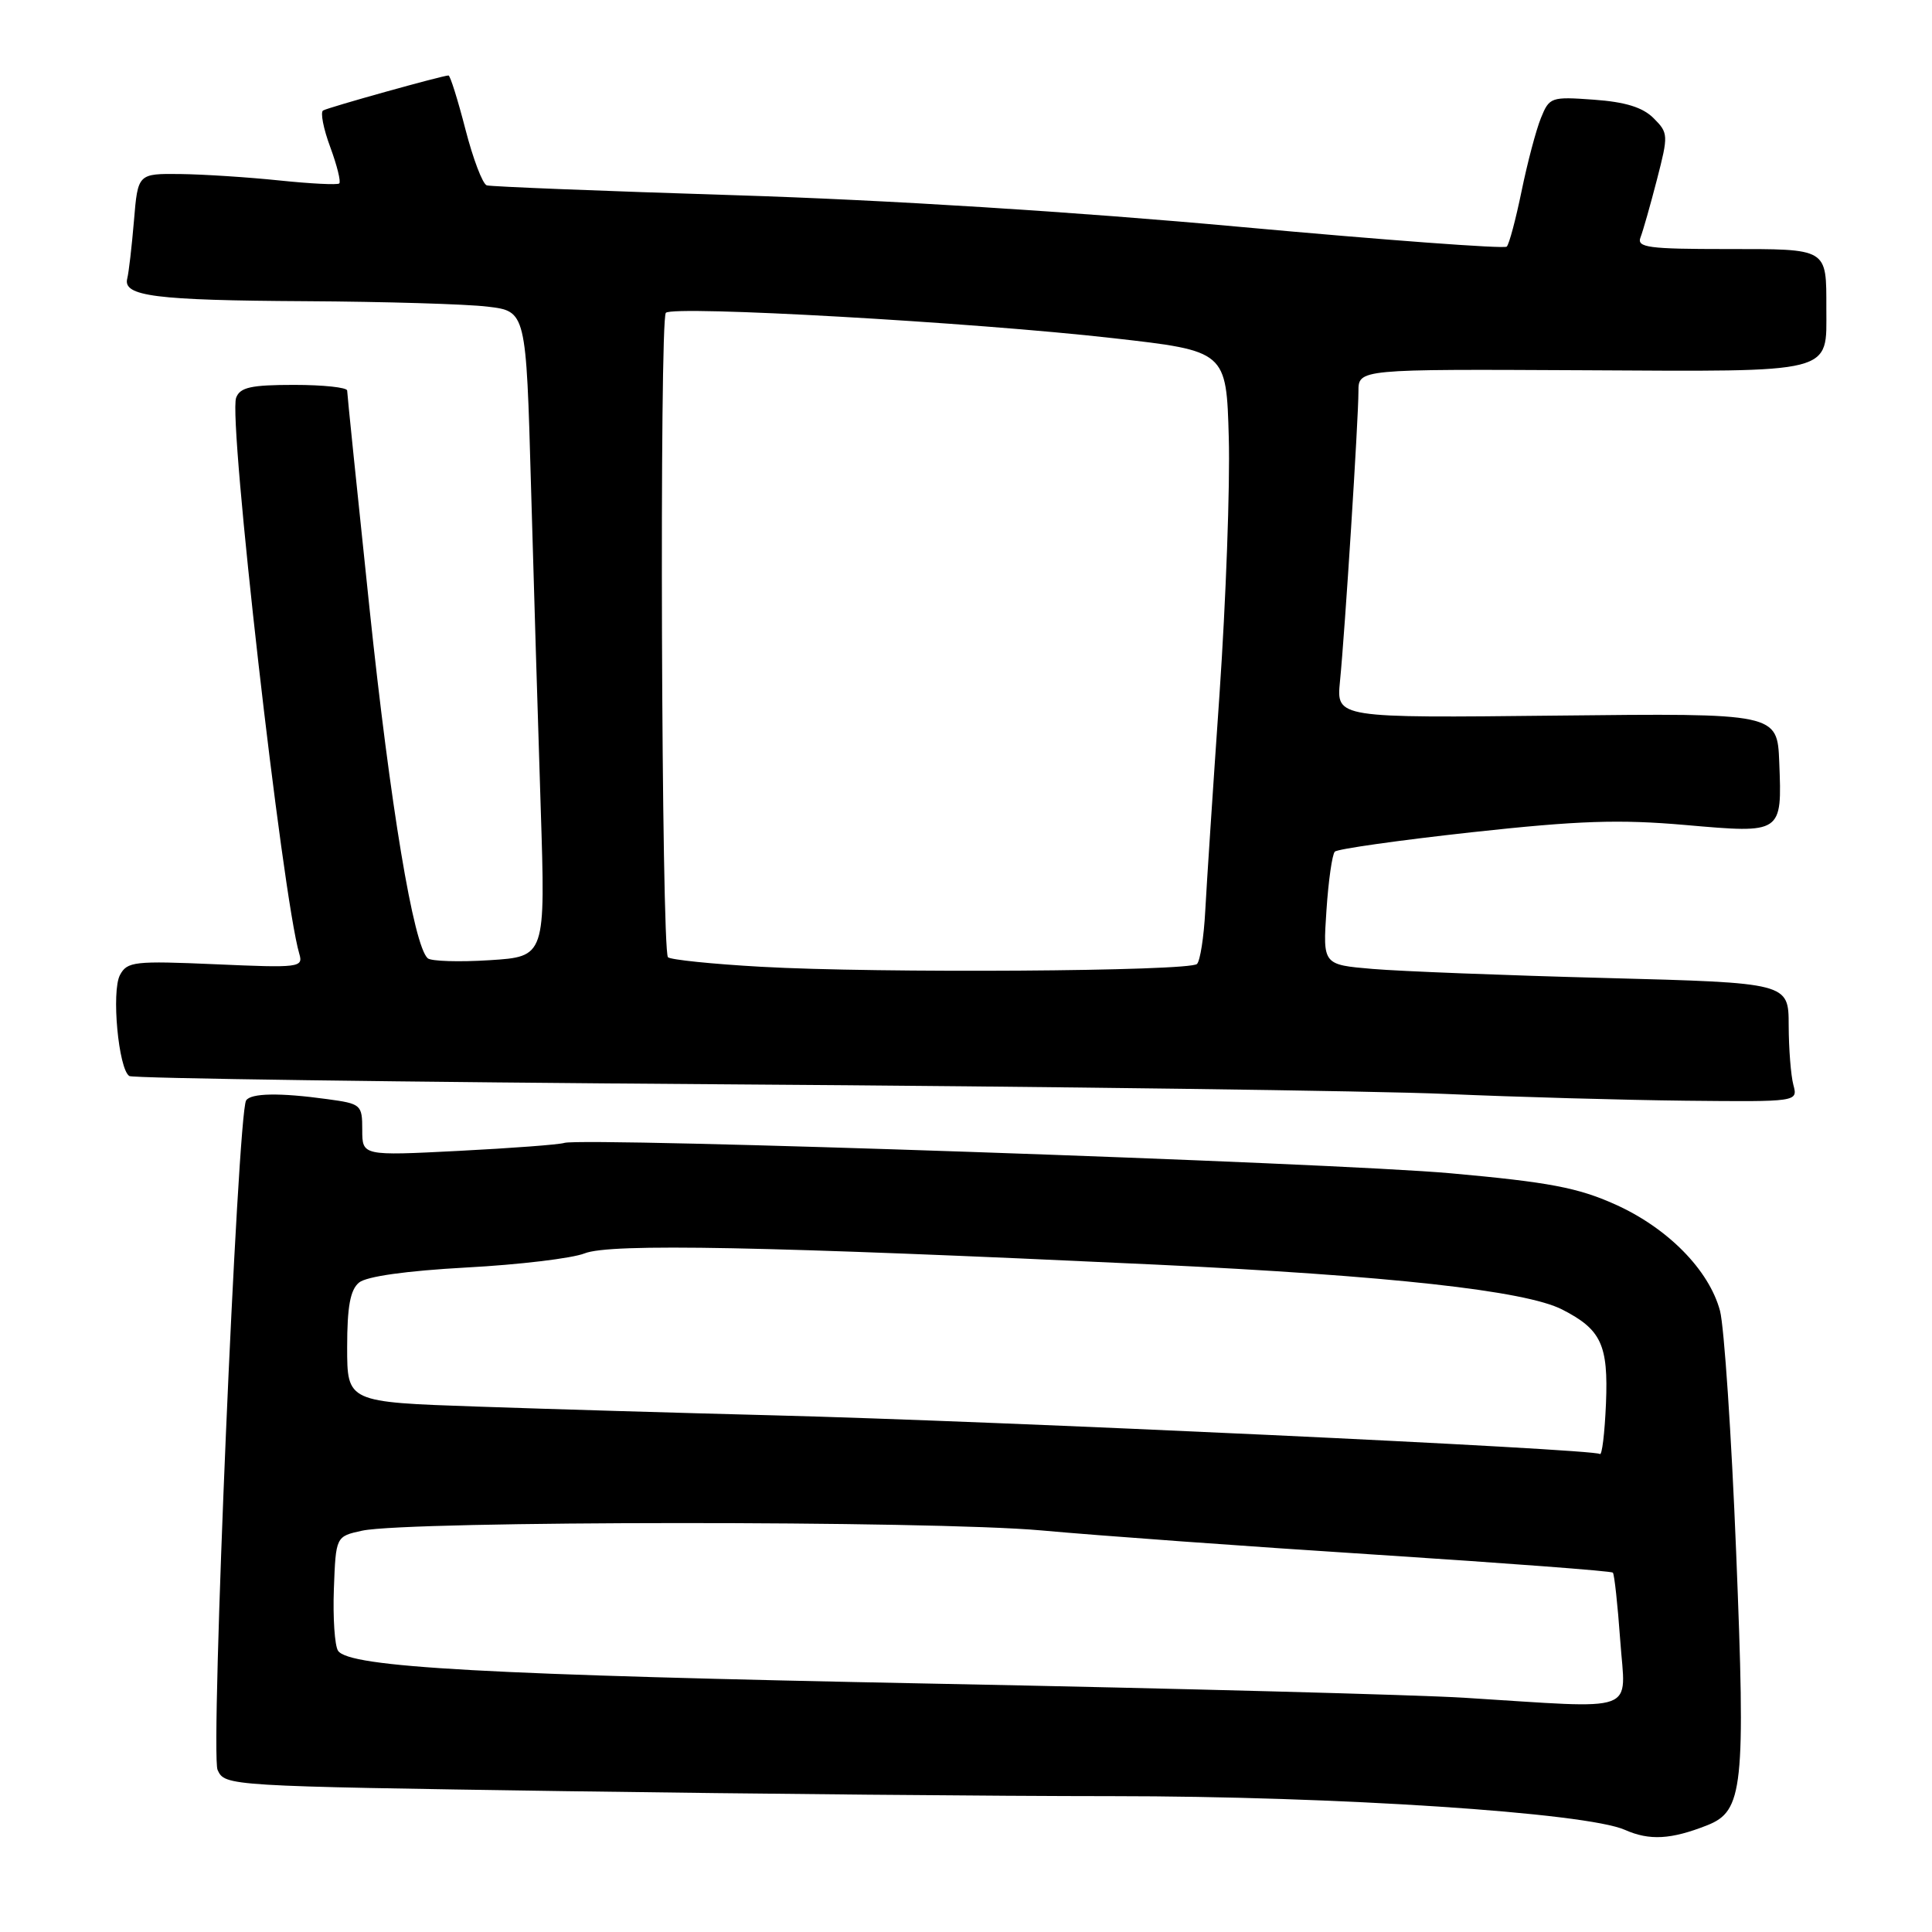 <?xml version="1.0" encoding="UTF-8" standalone="no"?>
<!DOCTYPE svg PUBLIC "-//W3C//DTD SVG 1.1//EN" "http://www.w3.org/Graphics/SVG/1.1/DTD/svg11.dtd" >
<svg xmlns="http://www.w3.org/2000/svg" xmlns:xlink="http://www.w3.org/1999/xlink" version="1.1" viewBox="0 0 256 256">
 <g >
 <path fill="currentColor"
d=" M 226.21 241.86 C 230.98 239.98 231.31 236.92 230.05 205.70 C 229.43 190.19 228.46 175.79 227.91 173.69 C 226.46 168.28 220.99 162.72 214.02 159.59 C 209.07 157.37 205.25 156.64 192.26 155.47 C 176.71 154.06 77.27 150.66 74.78 151.44 C 74.08 151.67 67.76 152.14 60.75 152.50 C 48.00 153.15 48.00 153.15 48.00 149.71 C 48.00 146.38 47.86 146.25 43.36 145.64 C 37.06 144.77 33.22 144.84 32.61 145.82 C 31.48 147.65 27.86 232.40 28.83 234.52 C 29.80 236.66 30.02 236.67 75.07 237.34 C 99.96 237.70 132.52 238.00 147.42 238.00 C 177.02 238.00 210.18 240.18 215.32 242.47 C 218.57 243.91 221.42 243.75 226.21 241.86 Z  M 237.63 143.75 C 237.30 142.51 237.02 138.97 237.01 135.87 C 237.00 130.23 237.00 130.23 212.75 129.59 C 199.41 129.24 185.53 128.70 181.89 128.39 C 175.28 127.83 175.28 127.83 175.76 120.66 C 176.02 116.72 176.52 113.21 176.87 112.85 C 177.22 112.49 185.38 111.34 195.00 110.28 C 209.19 108.73 214.55 108.55 223.36 109.32 C 236.18 110.44 236.13 110.48 235.76 101.00 C 235.50 94.50 235.50 94.50 206.29 94.82 C 177.08 95.14 177.08 95.14 177.55 90.32 C 178.21 83.74 180.00 55.54 180.00 51.87 C 180.00 48.91 180.00 48.91 209.68 49.06 C 243.43 49.24 242.00 49.60 242.00 40.89 C 242.00 32.82 242.30 33.00 228.79 33.00 C 218.42 33.00 216.87 32.79 217.37 31.47 C 217.70 30.63 218.68 27.18 219.55 23.81 C 221.08 17.89 221.07 17.62 219.11 15.66 C 217.67 14.22 215.37 13.51 211.20 13.21 C 205.52 12.80 205.30 12.87 204.18 15.64 C 203.54 17.21 202.39 21.56 201.62 25.31 C 200.85 29.05 199.97 32.37 199.65 32.68 C 199.34 32.99 183.43 31.81 164.29 30.06 C 142.48 28.06 117.56 26.50 97.50 25.87 C 79.90 25.32 65.05 24.73 64.50 24.56 C 63.95 24.39 62.68 21.05 61.67 17.13 C 60.66 13.21 59.65 10.00 59.43 10.00 C 58.66 10.00 43.50 14.23 42.81 14.64 C 42.43 14.86 42.85 17.05 43.76 19.49 C 44.66 21.93 45.20 24.10 44.95 24.31 C 44.70 24.52 41.12 24.34 37.00 23.91 C 32.88 23.48 26.97 23.10 23.89 23.06 C 18.27 23.00 18.27 23.00 17.75 29.25 C 17.46 32.69 17.06 36.14 16.86 36.91 C 16.26 39.25 20.55 39.80 40.50 39.91 C 50.95 39.97 61.80 40.29 64.60 40.63 C 69.71 41.24 69.71 41.24 70.36 64.37 C 70.72 77.09 71.30 96.33 71.65 107.13 C 72.28 126.76 72.28 126.76 64.89 127.23 C 60.83 127.49 57.13 127.37 56.68 126.98 C 54.80 125.33 51.71 106.77 48.95 80.50 C 47.33 65.10 46.00 52.16 46.00 51.75 C 46.00 51.34 42.84 51.00 38.97 51.00 C 33.27 51.00 31.81 51.32 31.29 52.70 C 30.21 55.49 37.42 118.83 39.66 126.39 C 40.20 128.20 39.66 128.26 28.58 127.77 C 17.81 127.30 16.85 127.41 15.90 129.19 C 14.74 131.35 15.70 141.69 17.14 142.58 C 17.63 142.89 53.24 143.38 96.27 143.68 C 139.30 143.97 182.15 144.54 191.50 144.95 C 200.85 145.36 215.19 145.76 223.37 145.85 C 238.23 146.00 238.23 146.00 237.63 143.75 Z  M 194.00 224.96 C 187.68 224.57 156.18 223.73 124.00 223.10 C 64.28 221.93 46.23 220.93 44.79 218.73 C 44.35 218.05 44.10 214.37 44.24 210.54 C 44.50 203.58 44.50 203.58 48.00 202.82 C 54.19 201.50 123.48 201.47 138.00 202.79 C 145.43 203.47 165.41 204.92 182.42 206.01 C 199.43 207.11 213.51 208.17 213.71 208.38 C 213.91 208.58 214.35 212.63 214.69 217.37 C 215.38 227.21 217.54 226.42 194.00 224.96 Z  M 211.98 192.66 C 211.33 192.00 131.97 188.29 102.50 187.54 C 90.40 187.23 72.74 186.71 63.25 186.38 C 46.00 185.79 46.00 185.79 46.00 178.51 C 46.00 173.14 46.41 170.91 47.57 169.95 C 48.55 169.13 53.82 168.39 61.82 167.95 C 68.79 167.58 75.83 166.73 77.46 166.08 C 80.82 164.73 101.26 165.13 153.00 167.56 C 184.06 169.03 202.10 171.01 207.00 173.52 C 212.17 176.16 213.12 178.19 212.80 185.97 C 212.63 189.93 212.27 192.94 211.98 192.66 Z  M 100.80 128.10 C 94.37 127.74 88.84 127.17 88.51 126.84 C 87.64 125.97 87.36 42.33 88.23 41.45 C 89.21 40.45 128.94 42.70 147.50 44.81 C 162.50 46.51 162.50 46.51 162.82 58.00 C 163.00 64.33 162.44 79.62 161.59 92.00 C 160.73 104.38 159.88 117.30 159.70 120.73 C 159.52 124.15 159.03 127.30 158.61 127.73 C 157.63 128.71 116.28 128.98 100.80 128.10 Z "/>
</g>
</svg>